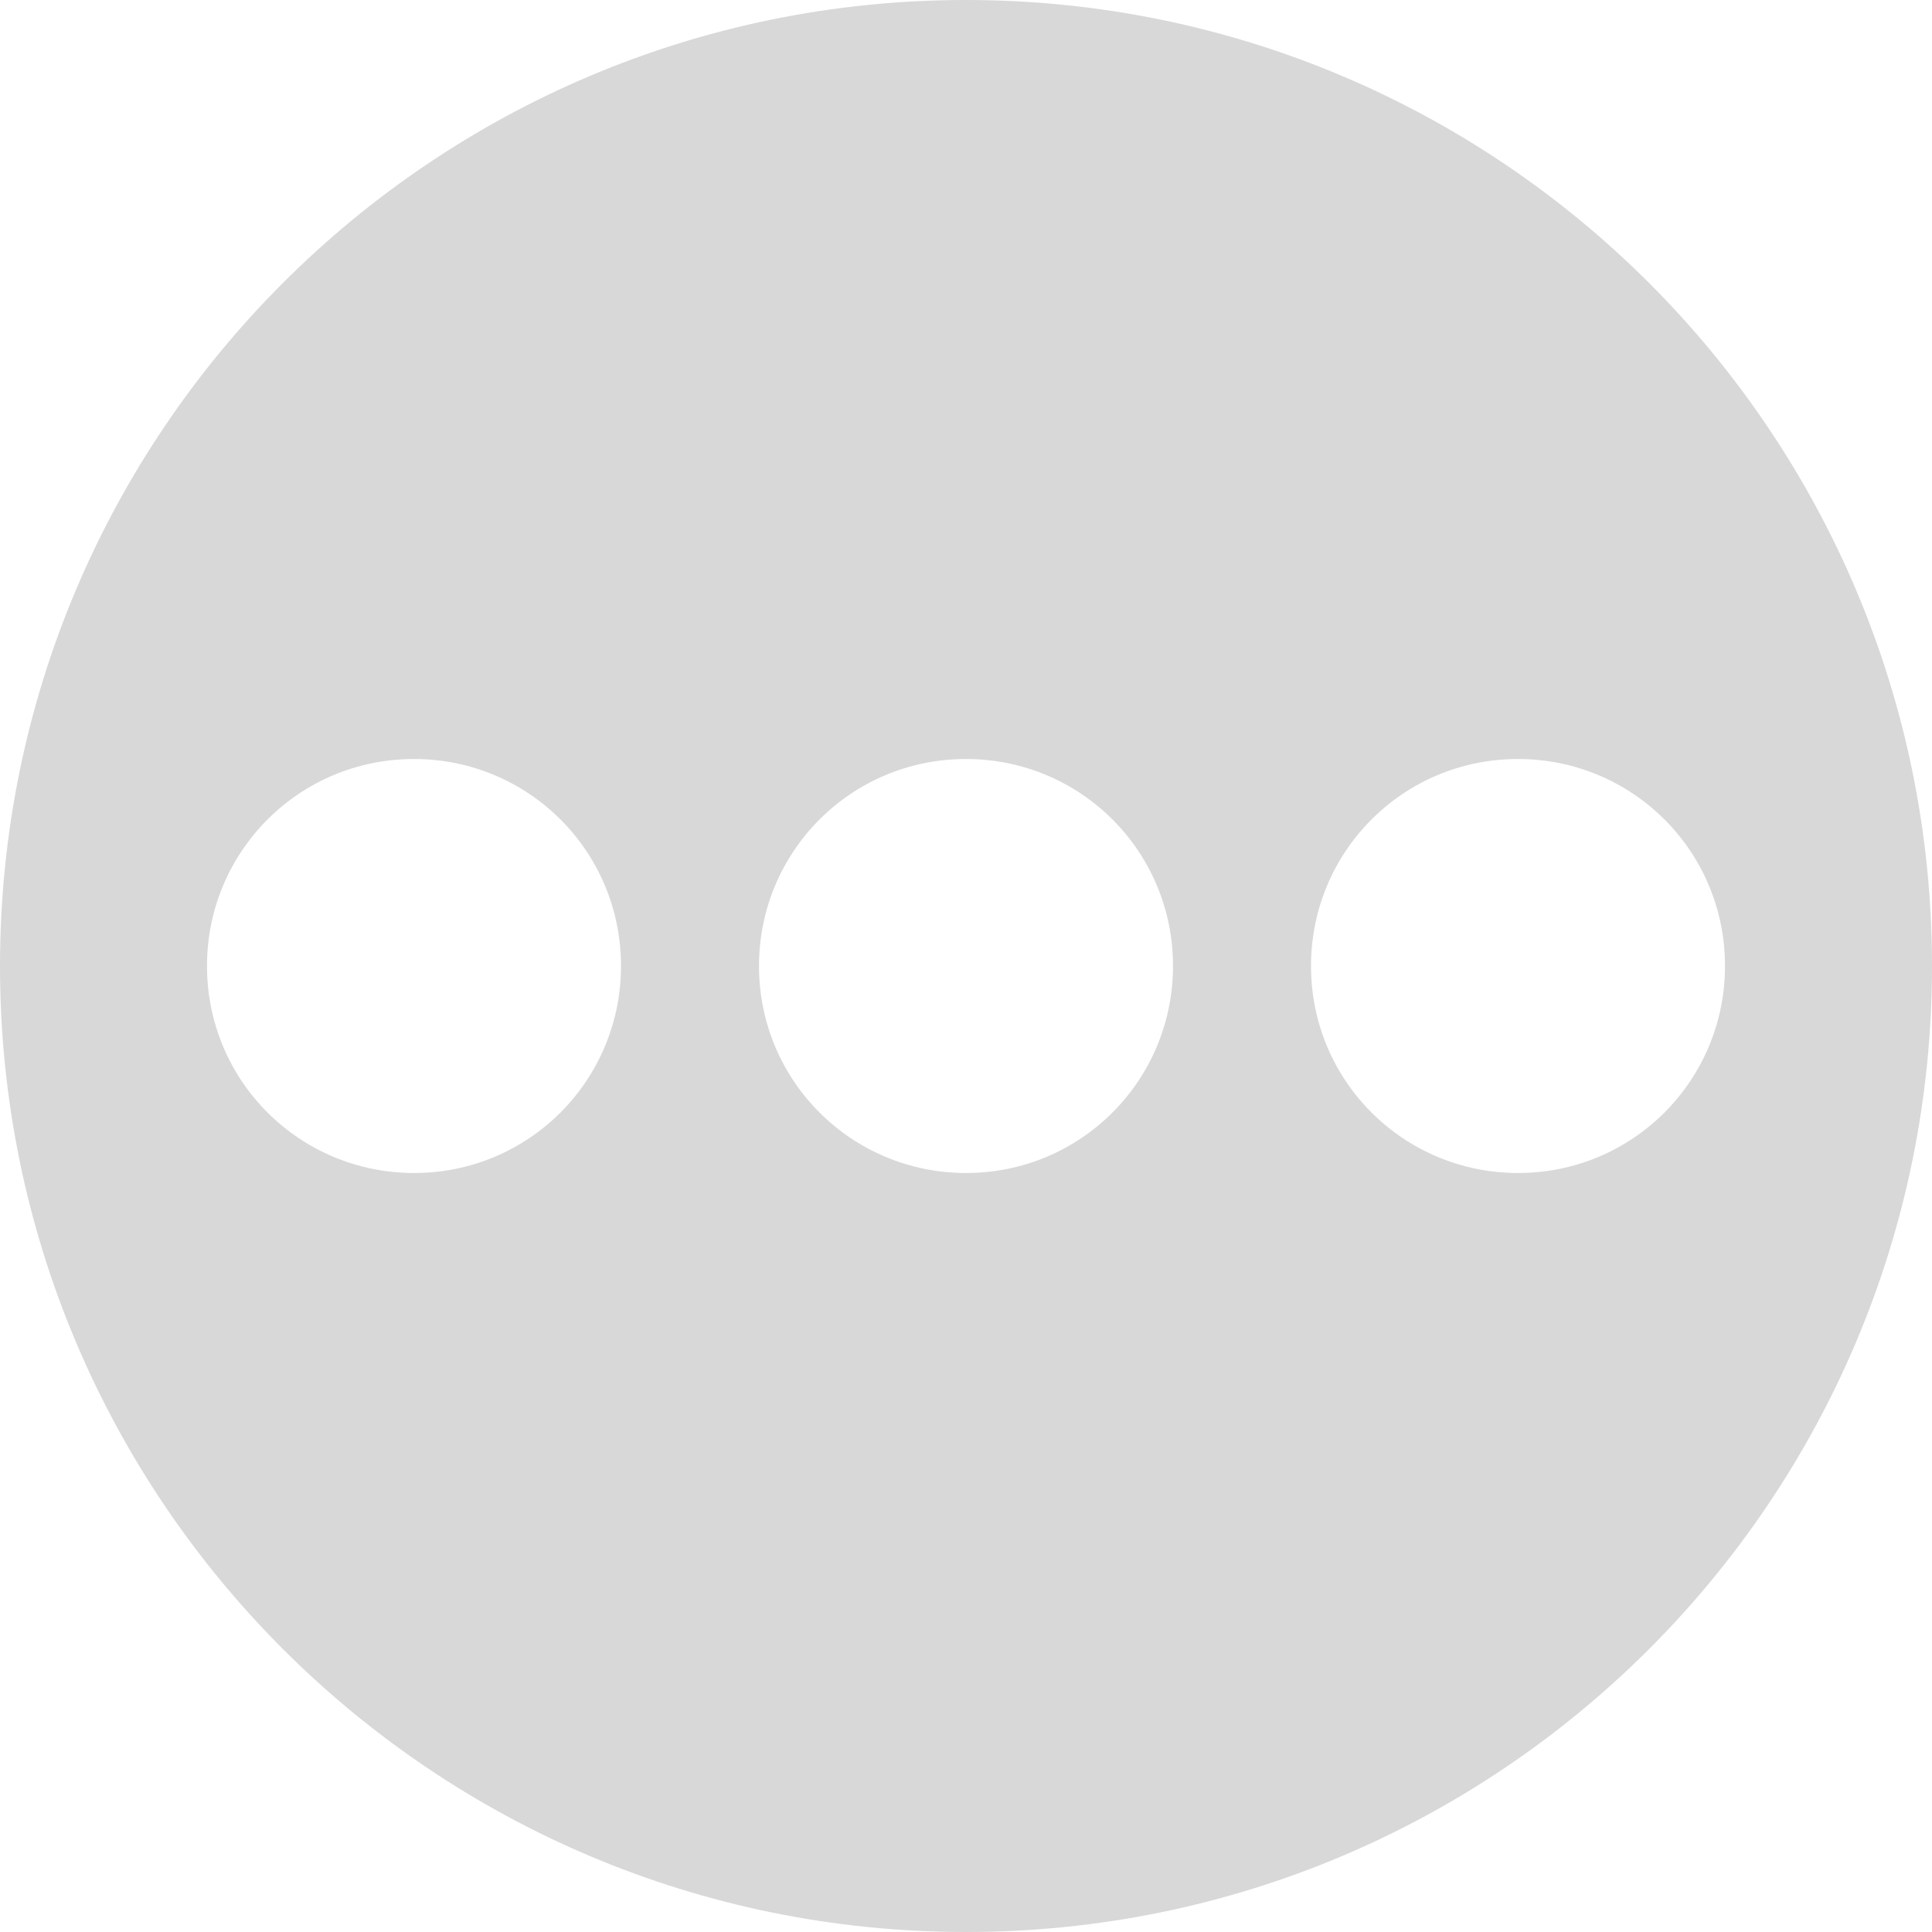 <?xml version="1.0" encoding="UTF-8"?>
<svg width="14px" height="14px" viewBox="0 0 14 14" version="1.1" xmlns="http://www.w3.org/2000/svg" xmlns:xlink="http://www.w3.org/1999/xlink">
    <!-- Generator: Sketch 46.2 (44496) - http://www.bohemiancoding.com/sketch -->
    <title>Busy</title>
    <desc>Created with Sketch.</desc>
    <defs></defs>
    <g id="Page-1" stroke="none" stroke-width="1" fill="none" fill-rule="evenodd">
        <g id="00-printer-status-overview" transform="translate(-17, -22)"></g>
        <g id="Busy" fill="#D8D8D8">
            <path d="M7,14 C3.134,14 0,10.866 0,7 C0,3.134 3.134,0 7,0 C10.866,0 14,3.134 14,7 C14,10.866 10.866,14 7,14 Z M9.5,7 C9.5,7.834 10.172,8.5 11,8.5 C11.834,8.5 12.5,7.828 12.5,7 C12.5,6.166 11.828,5.5 11,5.5 C10.166,5.5 9.5,6.172 9.5,7 Z M1.5,7 C1.5,7.834 2.172,8.5 3,8.5 C3.834,8.5 4.5,7.828 4.5,7 C4.5,6.166 3.828,5.5 3,5.5 C2.166,5.5 1.5,6.172 1.5,7 Z M5.5,7 C5.5,7.834 6.172,8.5 7,8.5 C7.834,8.5 8.5,7.828 8.5,7 C8.5,6.166 7.828,5.5 7,5.5 C6.166,5.5 5.5,6.172 5.5,7 Z" id="Combined-Shape"></path>
        </g>
    </g>
</svg>